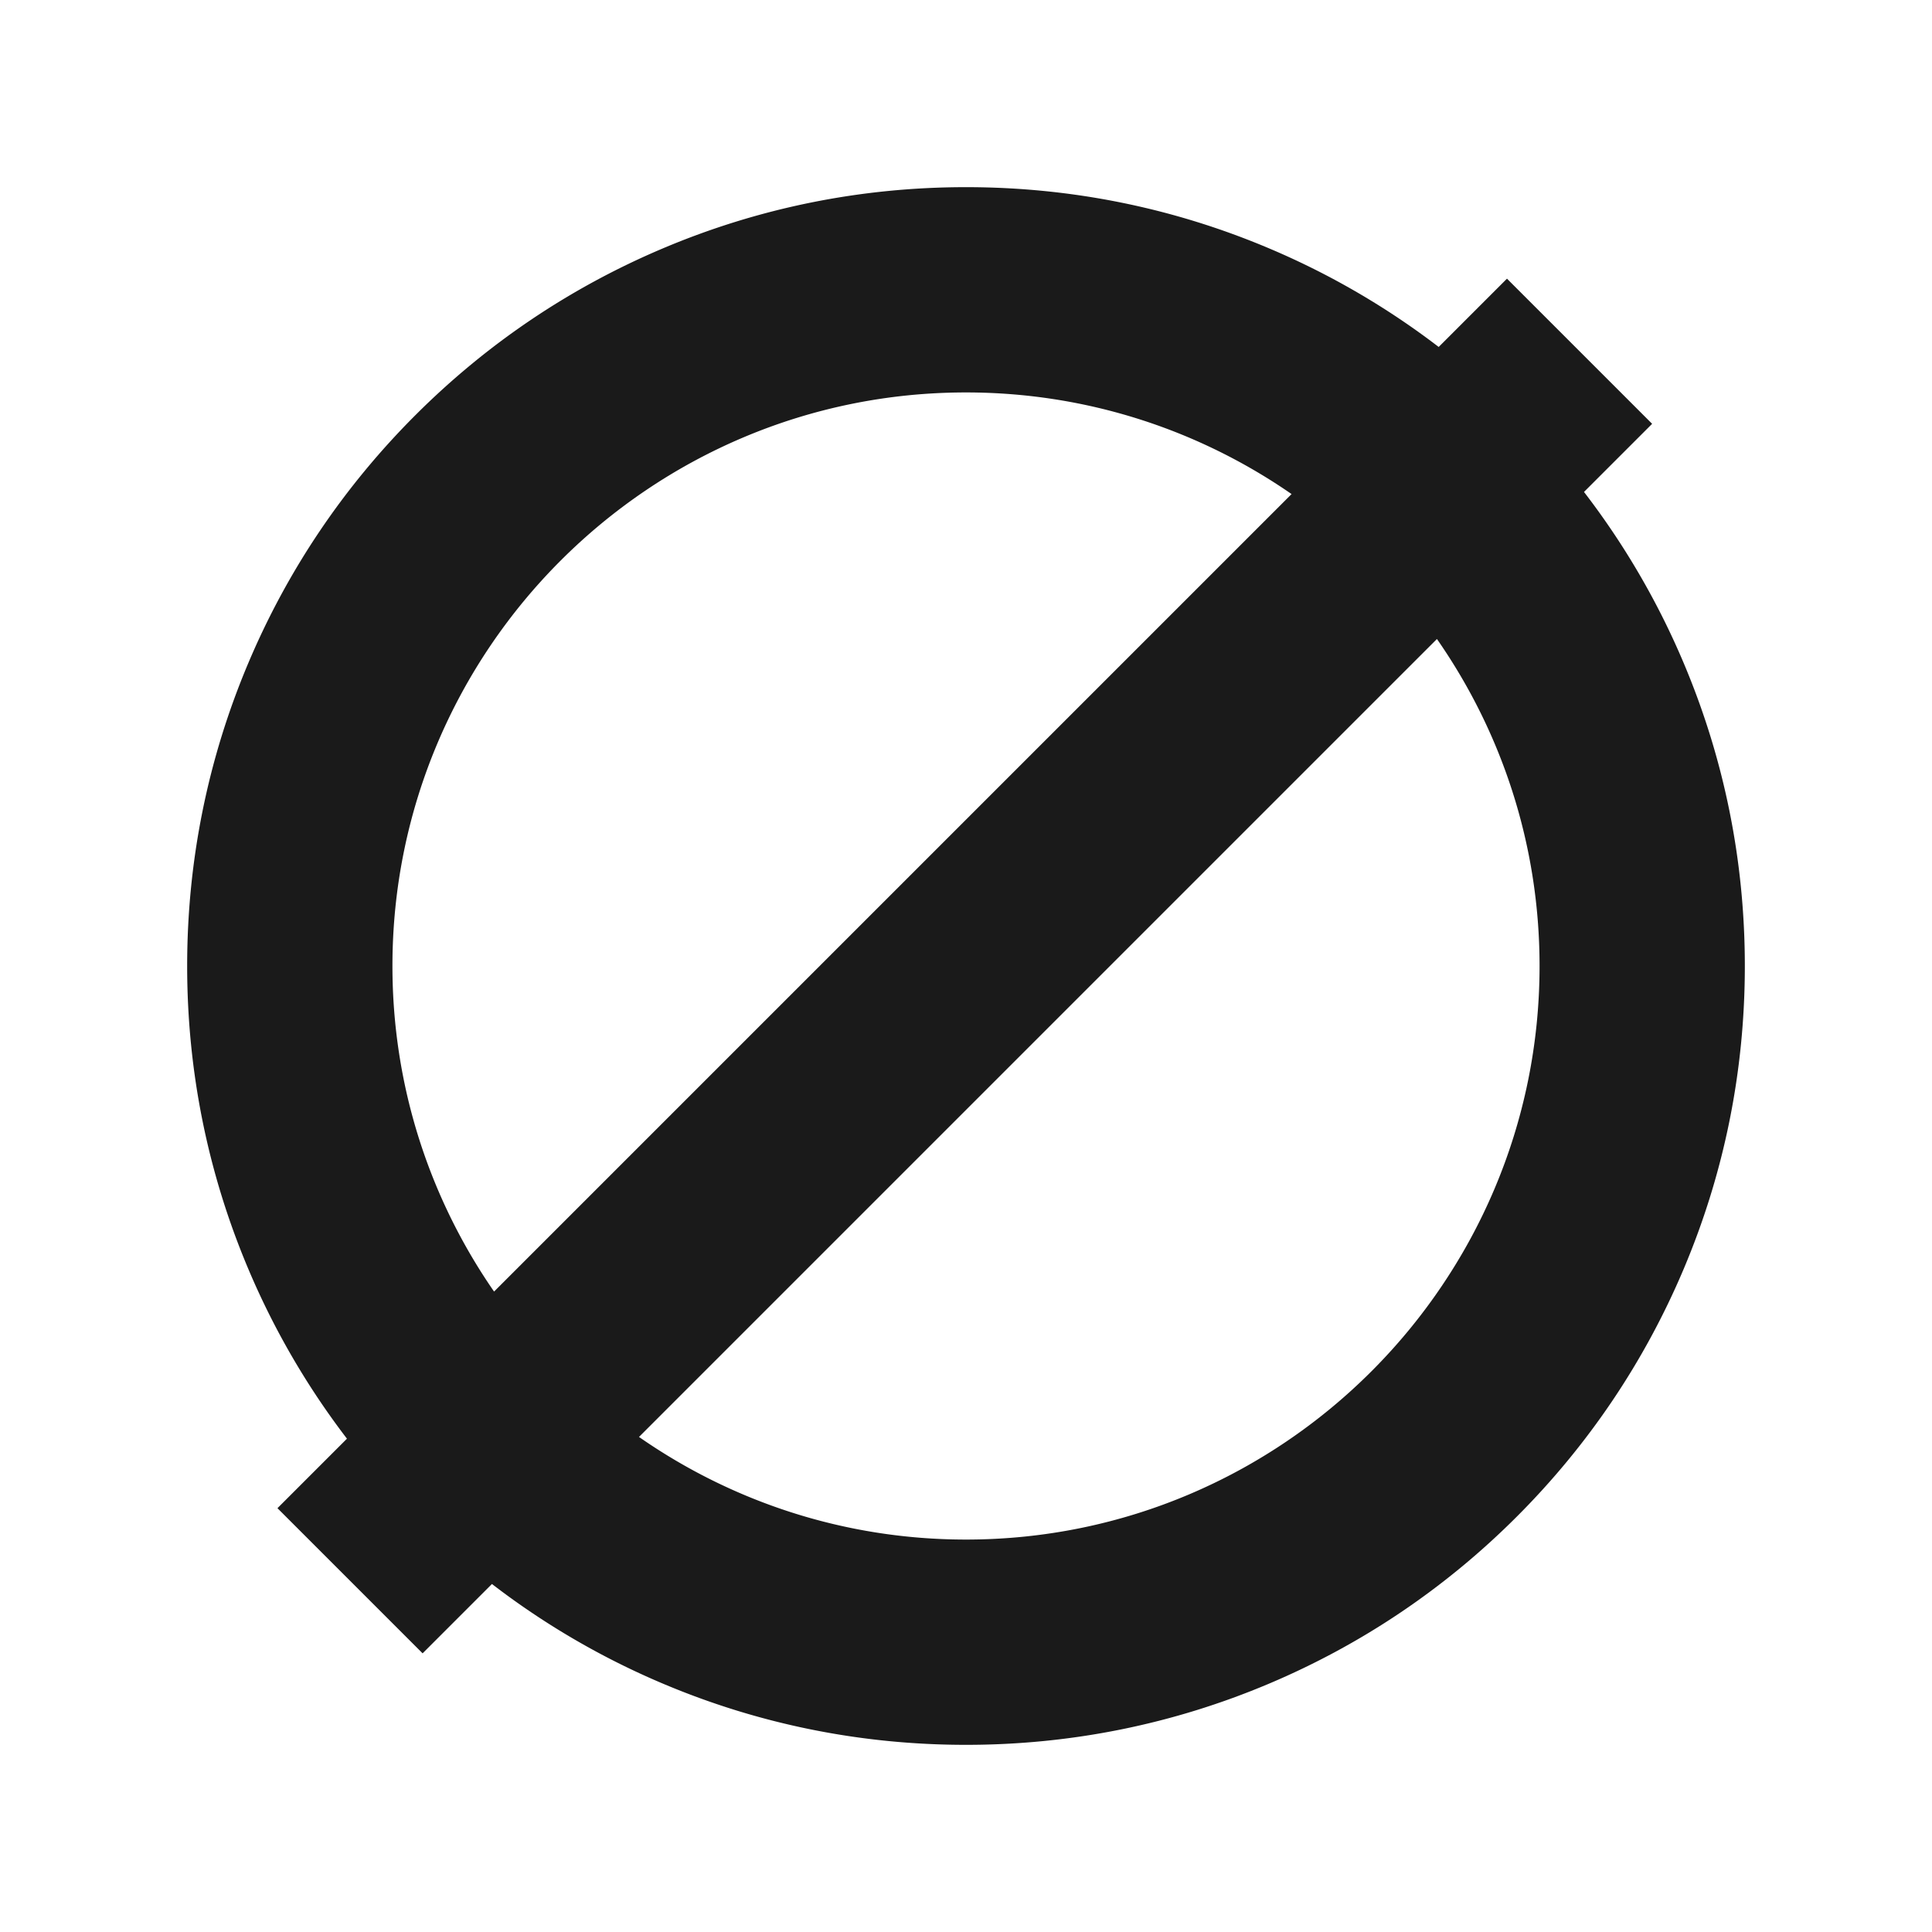 <svg xmlns="http://www.w3.org/2000/svg" width="800" height="800" viewBox="0 0 800 800"><path fill="#1A1A1A" d="M697.139 274.456a320.898 320.898 0 0 0-41.239-70.751l28.211-28.211-60.104-60.104-28.277 28.278a320.88 320.88 0 0 0-70.185-40.806C485.758 86.033 443.519 77.5 400 77.5s-85.758 8.533-125.544 25.361c-38.408 16.245-72.894 39.493-102.498 69.097s-52.852 64.089-69.097 102.498C86.033 314.242 77.5 356.481 77.5 400s8.533 85.758 25.361 125.545a320.874 320.874 0 0 0 40.806 70.184l-28.777 28.777 60.104 60.104 28.711-28.711a320.858 320.858 0 0 0 70.751 41.239C314.242 713.967 356.481 722.5 400 722.5s85.758-8.533 125.545-25.361c38.408-16.245 72.893-39.492 102.497-69.097s52.852-64.089 69.097-102.497C713.967 485.758 722.5 443.519 722.5 400s-8.533-85.758-25.361-125.544zM162.5 400c0-130.958 106.542-237.5 237.5-237.5 50.03 0 96.487 15.563 134.813 42.084L204.584 534.812C178.063 496.487 162.5 450.03 162.5 400zM400 637.5c-50.288 0-96.965-15.724-135.402-42.494l330.408-330.408C621.776 303.035 637.5 349.712 637.5 400c0 130.958-106.542 237.5-237.5 237.5z"/></svg>